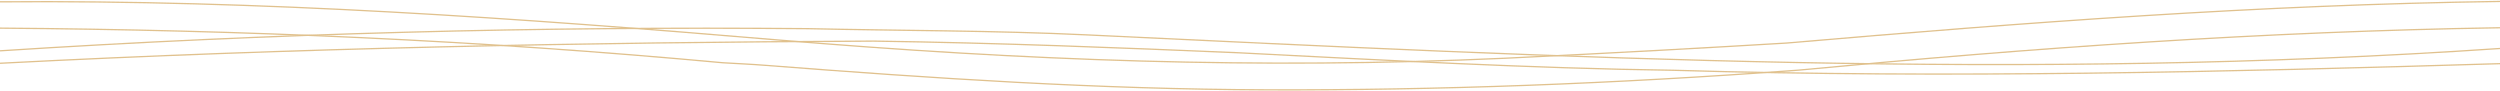 <svg width="1920" height="70" viewBox="0 0 1920 70" fill="none" xmlns="http://www.w3.org/2000/svg">
<path d="M0 1.399C200.076 -0.194 398.738 13.943 597.199 30.669C786.372 46.5 966.057 53.369 1156.24 44.708C1244.97 40.426 1313.82 36.544 1372.16 33.059C1555.99 17.229 1734.56 3.689 1920 1.1" stroke="#E0C18D" stroke-miterlimit="10"/>
<path d="M0 39.032C210.675 25.492 412.568 20.215 620.215 22.007C691.483 23.6 763.155 23.401 834.625 26.786C1208.83 44.608 1553.26 62.13 1920 37.24" stroke="#E0C18D" stroke-miterlimit="10"/>
<path d="M0 21.609C187.861 23.003 367.344 30.868 555.104 48.192C566.107 48.889 577.009 49.287 587.912 50.183C717.224 60.239 843.609 68.602 973.325 69C1103.24 69.398 1239.22 64.42 1381.25 53.867C1562.65 36.643 1738.2 24.198 1920 21.31" stroke="#E0C18D" stroke-miterlimit="10"/>
<path d="M0 48.59C226.221 36.842 447.899 32.561 670.991 31.565C767.495 32.959 859.457 36.643 951.117 40.526C1063.07 46.201 1175.32 52.473 1285.15 53.966C1497.74 60.338 1709.02 55.261 1920 48.889" stroke="#E0C18D" stroke-miterlimit="10"/>
</svg>
